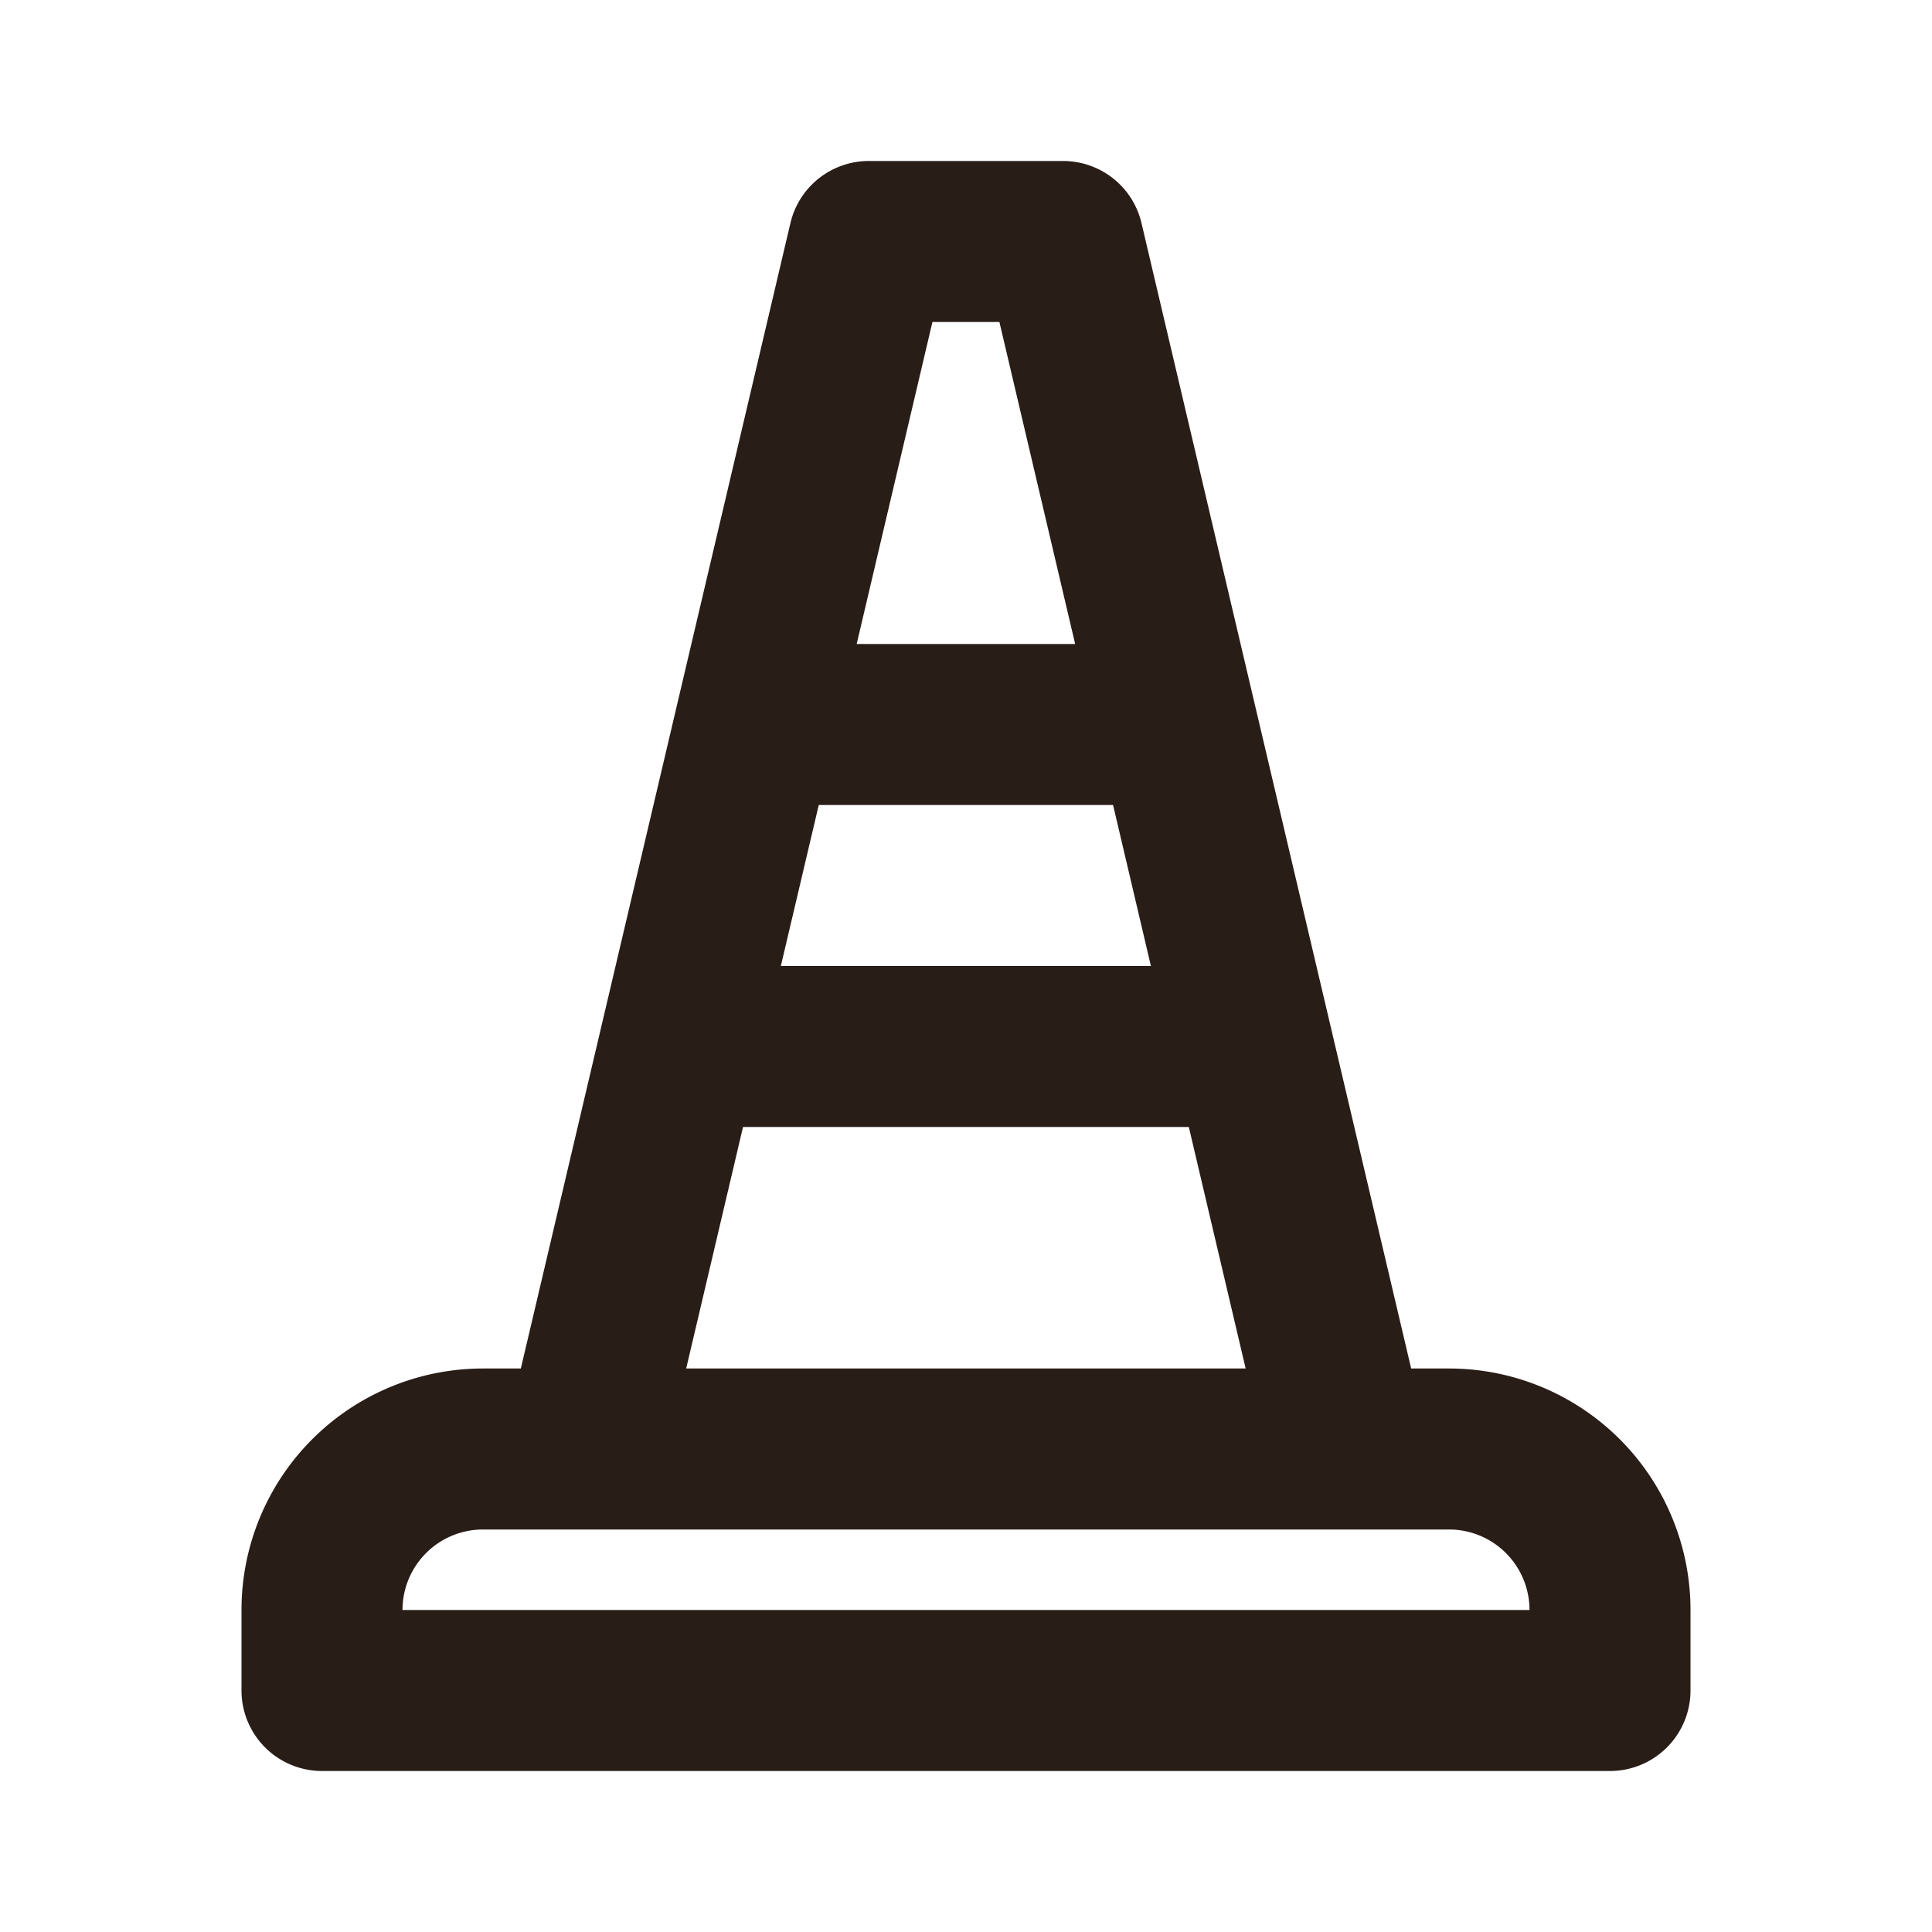 <svg xmlns="http://www.w3.org/2000/svg" width="24" height="24" fill="none"><path fill="#291D18" d="M9.819 2.771 6.47 17H6a3 3 0 0 0-3 3v1a1 1 0 0 0 1 1h16a1 1 0 0 0 1-1v-1a3 3 0 0 0-3-3h-.47L14.18 2.771A1 1 0 0 0 13.208 2h-2.416a1 1 0 0 0-.973.771M9.23 14h5.538l.706 3h-6.95zm.47-2 .471-2h3.656l.47 2zm.942-4 .941-4h.832l.941 4zM5 20a1 1 0 0 1 1-1h12a1 1 0 0 1 1 1z"/></svg>